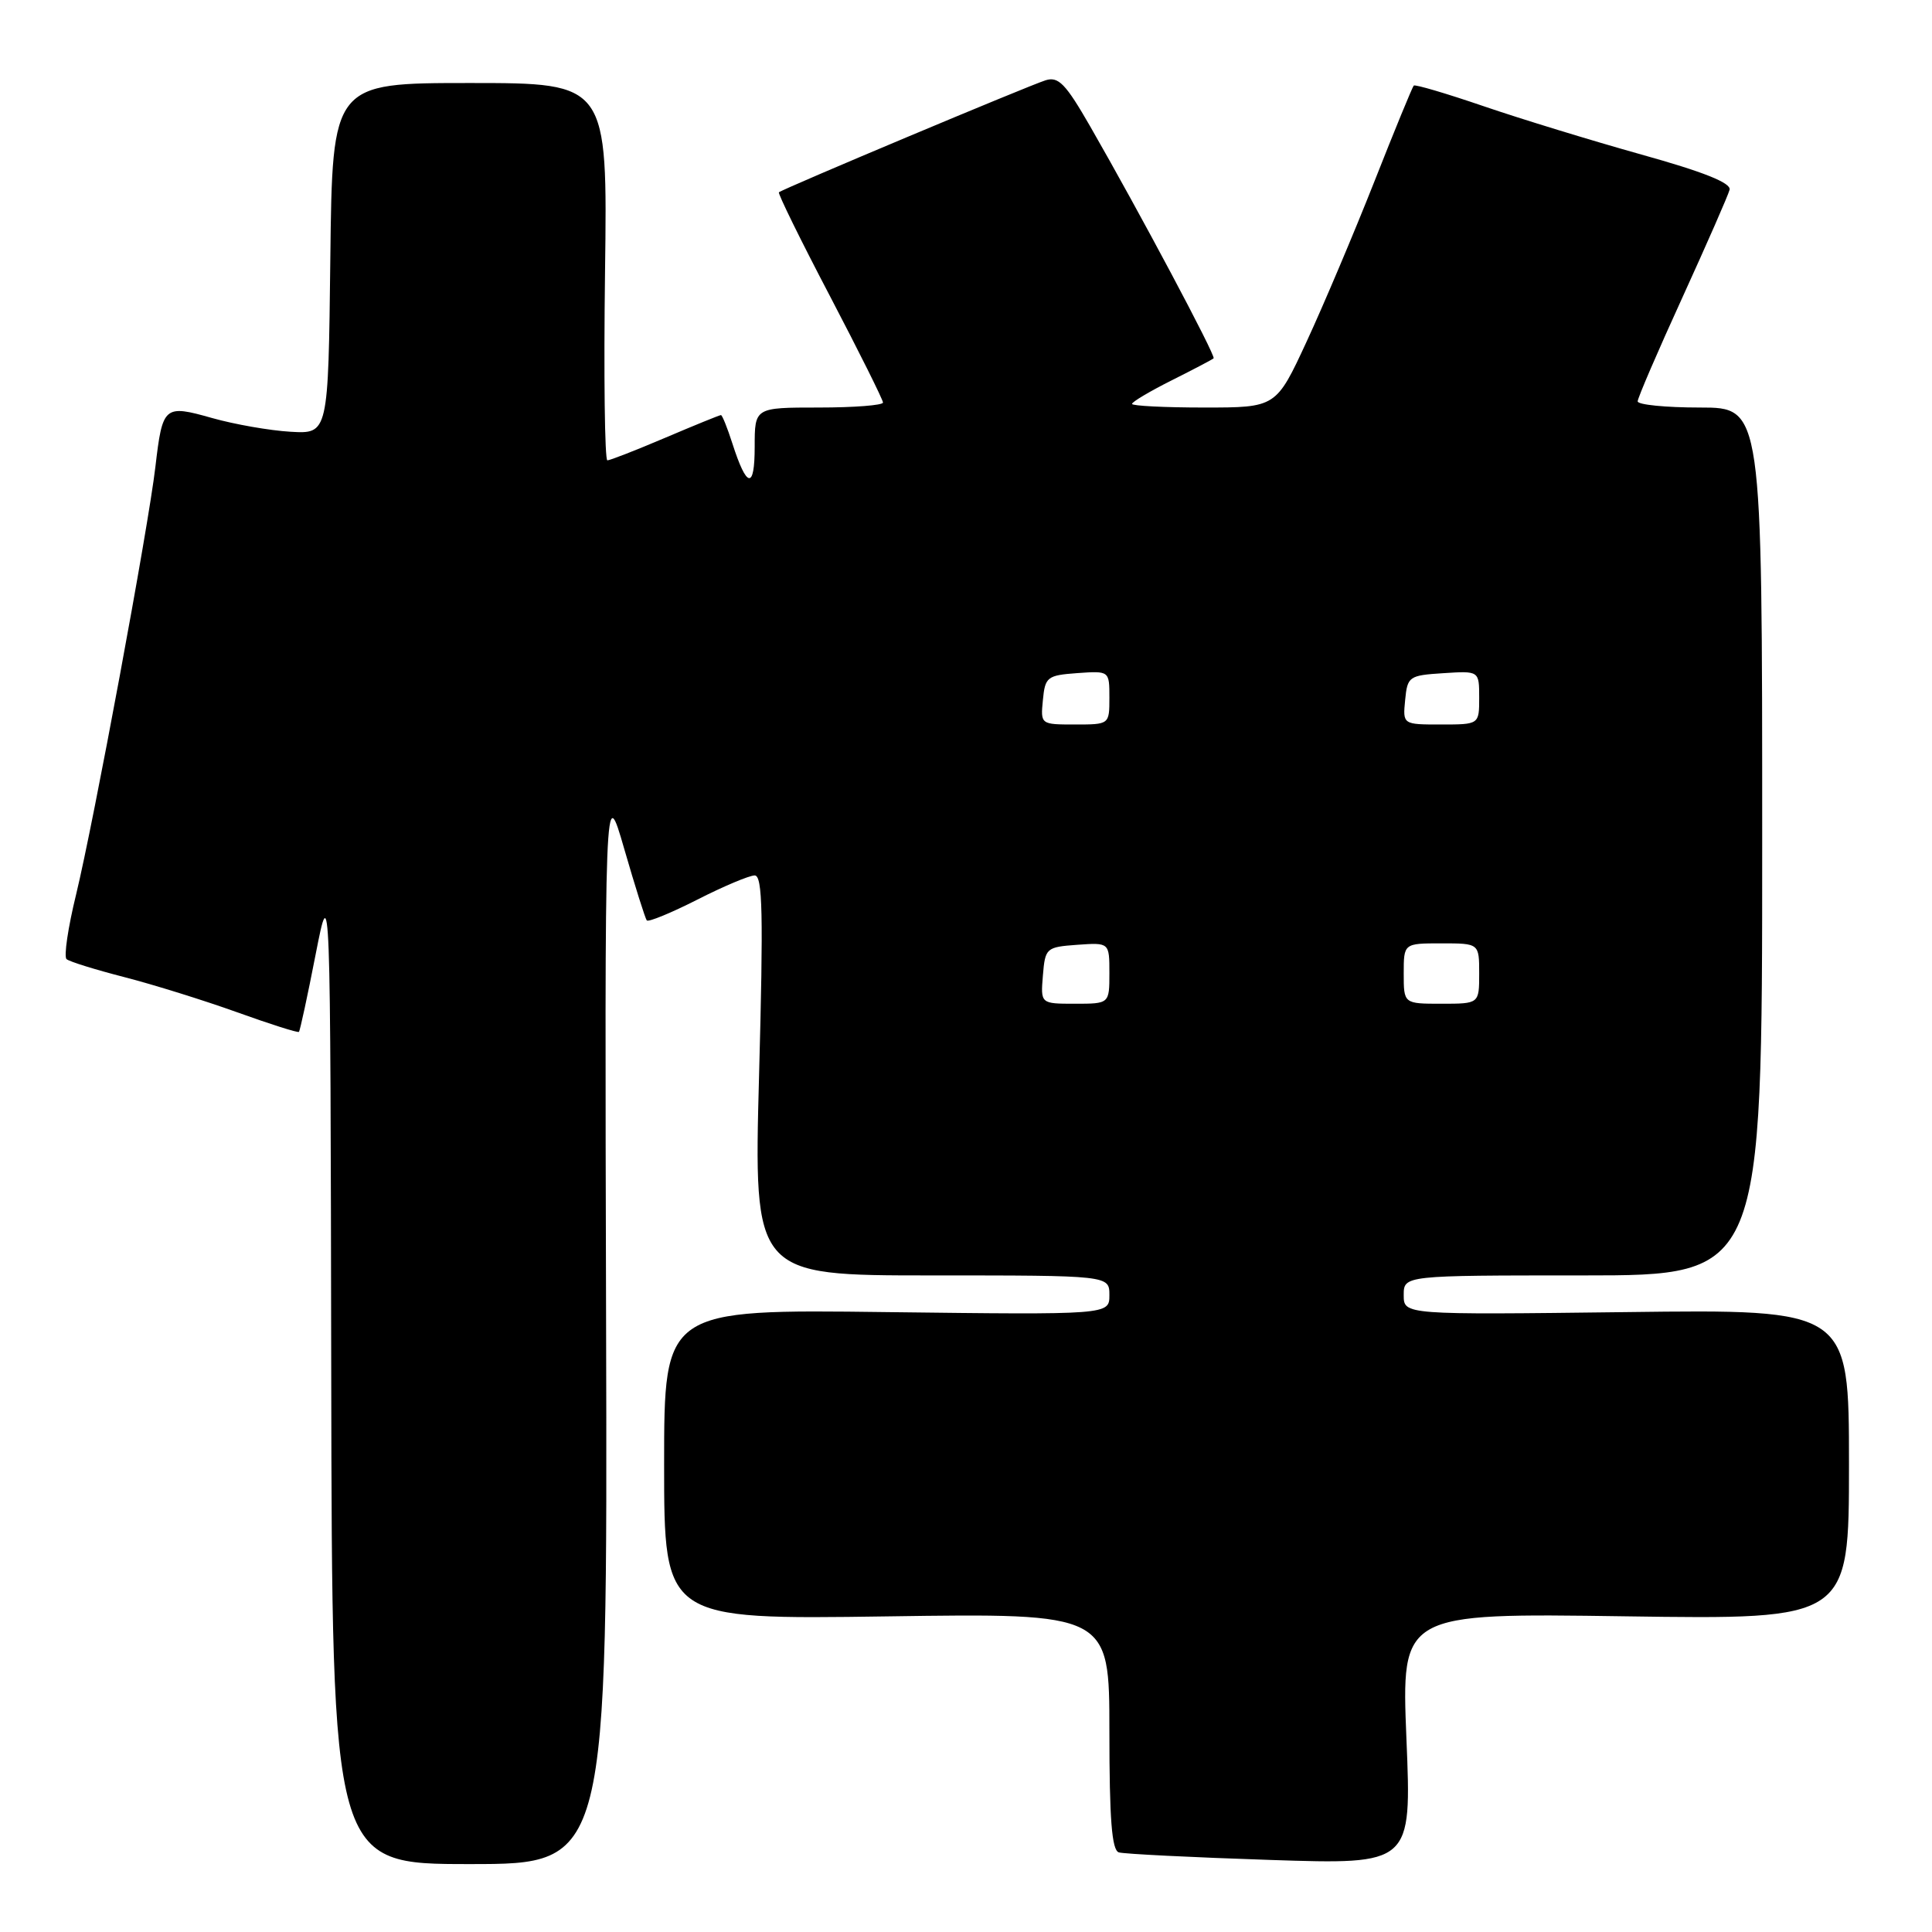 <?xml version="1.0" encoding="UTF-8" standalone="no"?>
<!DOCTYPE svg PUBLIC "-//W3C//DTD SVG 1.1//EN" "http://www.w3.org/Graphics/SVG/1.1/DTD/svg11.dtd" >
<svg xmlns="http://www.w3.org/2000/svg" xmlns:xlink="http://www.w3.org/1999/xlink" version="1.1" viewBox="0 0 256 256">
 <g >
 <path fill="currentColor"
d=" M 80.31 175.25 C 80.12 103.50 80.12 103.50 82.72 112.50 C 84.15 117.45 85.50 121.71 85.70 121.96 C 85.91 122.21 88.92 120.97 92.39 119.21 C 95.86 117.44 99.29 116.00 100.00 116.00 C 101.05 116.00 101.16 121.07 100.58 142.50 C 99.87 169.00 99.87 169.00 123.43 169.00 C 147.00 169.00 147.00 169.00 147.00 171.61 C 147.00 174.22 147.00 174.22 117.50 173.86 C 88.00 173.49 88.00 173.49 88.00 194.05 C 88.00 214.60 88.00 214.60 117.50 214.18 C 147.00 213.75 147.00 213.75 147.00 229.41 C 147.00 241.06 147.32 245.16 148.25 245.45 C 148.94 245.66 157.95 246.11 168.27 246.45 C 187.05 247.07 187.05 247.07 186.36 230.41 C 185.68 213.74 185.68 213.74 215.34 214.17 C 245.00 214.60 245.00 214.60 245.00 194.05 C 245.00 173.49 245.00 173.49 215.50 173.86 C 186.00 174.22 186.00 174.22 186.00 171.61 C 186.00 169.00 186.00 169.00 209.75 169.00 C 233.50 169.00 233.50 169.00 233.50 111.50 C 233.50 54.00 233.50 54.00 225.25 54.00 C 220.71 54.00 217.00 53.63 217.00 53.18 C 217.00 52.74 219.67 46.54 222.93 39.41 C 226.18 32.28 229.00 25.86 229.18 25.14 C 229.40 24.24 225.72 22.77 217.50 20.48 C 210.90 18.63 201.49 15.75 196.58 14.07 C 191.67 12.39 187.51 11.16 187.33 11.34 C 187.15 11.52 184.79 17.25 182.10 24.08 C 179.40 30.91 175.37 40.44 173.14 45.25 C 169.09 54.00 169.09 54.00 159.55 54.00 C 154.30 54.00 150.00 53.78 150.00 53.52 C 150.00 53.25 152.36 51.85 155.25 50.40 C 158.14 48.95 160.64 47.64 160.81 47.48 C 161.14 47.19 150.96 28.06 144.44 16.72 C 141.20 11.09 140.25 10.10 138.54 10.64 C 136.30 11.34 103.68 25.04 103.21 25.48 C 103.05 25.63 106.08 31.81 109.96 39.21 C 113.83 46.61 117.00 52.97 117.00 53.34 C 117.00 53.70 113.17 54.00 108.50 54.00 C 100.00 54.00 100.00 54.00 100.00 59.20 C 100.00 64.89 98.96 64.73 97.04 58.75 C 96.38 56.69 95.70 55.00 95.53 55.00 C 95.35 55.00 92.04 56.35 88.16 58.00 C 84.28 59.65 80.83 61.00 80.48 61.00 C 80.13 61.00 79.99 49.75 80.17 36.00 C 80.50 11.00 80.50 11.00 62.27 11.00 C 44.04 11.00 44.04 11.00 43.77 34.25 C 43.50 57.50 43.50 57.50 38.50 57.21 C 35.75 57.05 31.07 56.23 28.10 55.39 C 21.74 53.59 21.54 53.77 20.59 61.86 C 19.66 69.88 12.40 108.98 10.09 118.50 C 9.01 122.90 8.44 126.77 8.82 127.09 C 9.19 127.42 12.65 128.49 16.50 129.48 C 20.35 130.47 27.07 132.57 31.42 134.13 C 35.78 135.70 39.46 136.87 39.61 136.73 C 39.75 136.59 40.75 131.98 41.82 126.48 C 43.78 116.50 43.78 116.50 43.89 181.75 C 44.00 247.00 44.00 247.00 62.25 247.00 C 80.50 247.00 80.50 247.00 80.31 175.25 Z  M 138.19 129.25 C 138.49 125.61 138.62 125.49 142.75 125.19 C 147.00 124.89 147.00 124.89 147.00 128.94 C 147.00 133.00 147.00 133.00 142.44 133.00 C 137.88 133.00 137.88 133.00 138.19 129.25 Z  M 186.00 129.00 C 186.00 125.00 186.00 125.00 191.00 125.00 C 196.00 125.00 196.00 125.00 196.00 129.00 C 196.00 133.00 196.00 133.00 191.00 133.00 C 186.00 133.00 186.00 133.00 186.00 129.00 Z  M 138.19 92.75 C 138.48 89.70 138.76 89.48 142.75 89.19 C 147.00 88.89 147.00 88.89 147.00 92.44 C 147.00 96.00 147.00 96.00 142.44 96.00 C 137.89 96.00 137.87 95.99 138.19 92.75 Z  M 186.19 92.75 C 186.49 89.63 186.70 89.49 191.25 89.20 C 196.00 88.89 196.00 88.89 196.00 92.45 C 196.00 96.00 196.00 96.00 190.94 96.00 C 185.87 96.00 185.87 96.00 186.19 92.75 Z "/>
</g>
</svg>